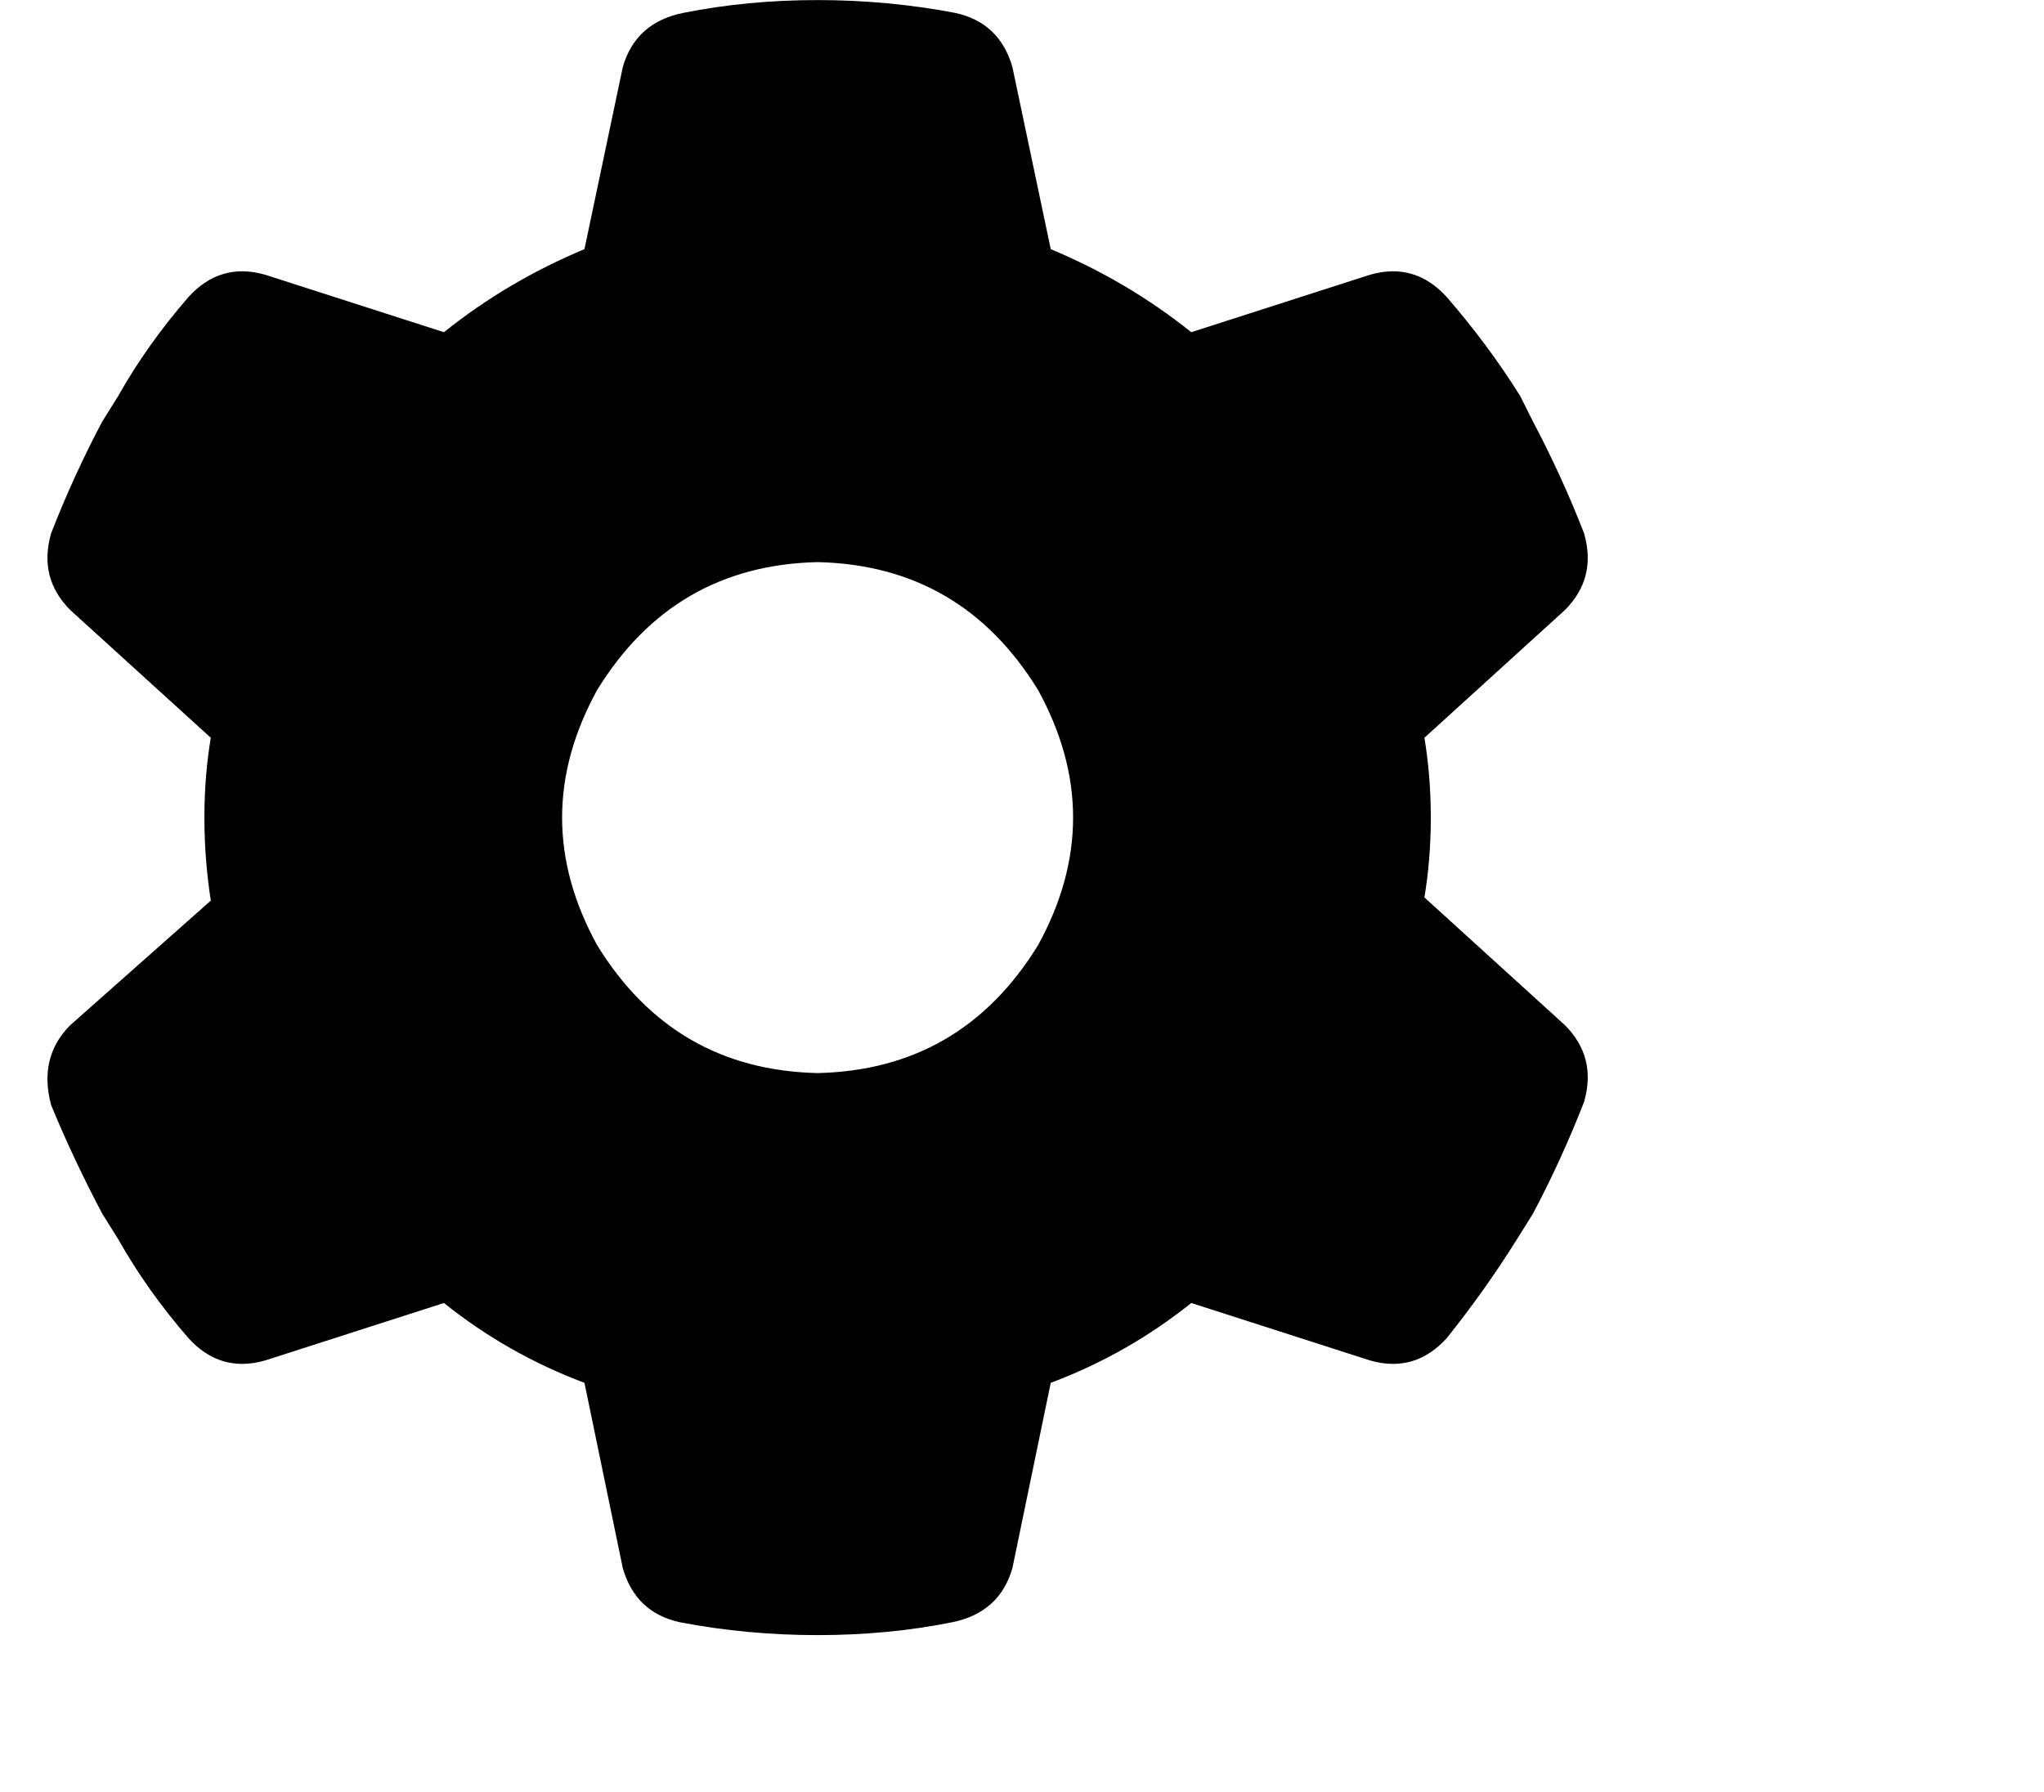 <svg viewBox="0 0 640 561.271" xmlns="http://www.w3.org/2000/svg"><path d="M496 167.024q4 14-6 24l-44 40q2 12 2 25t-2 25l44 40q10 10 6 24-7 18-16 35l-5 8q-10 16-22 31-10 11-24 7l-56-18q-20 16-44 25l-12 58q-4 14-19 17-20 4-42 4t-43-4q-14-3-18-17l-12-58q-24-9-44-25l-56 18q-14 4-24-7-13-15-22-31l-5-8q-9-17-16-34-4-15 6-25l44-39q-2-13-2-26t2-25l-44-40q-10-10-6-24 7-18 16-35l5-8q9-16 22-31 10-11 24-7l56 18q20-16 44-26l12-57q4-14 19-17 20-4 42-4t43 4q14 3 18 17l12 57q24 10 44 26l56-18q14-4 24 7 13 15 23 31l4 8q9 17 16 35zm-240 169q45-1 69-40 22-40 0-80-24-39-69-40-45 1-69 40-22 40 0 80 24 39 69 40z"/></svg>